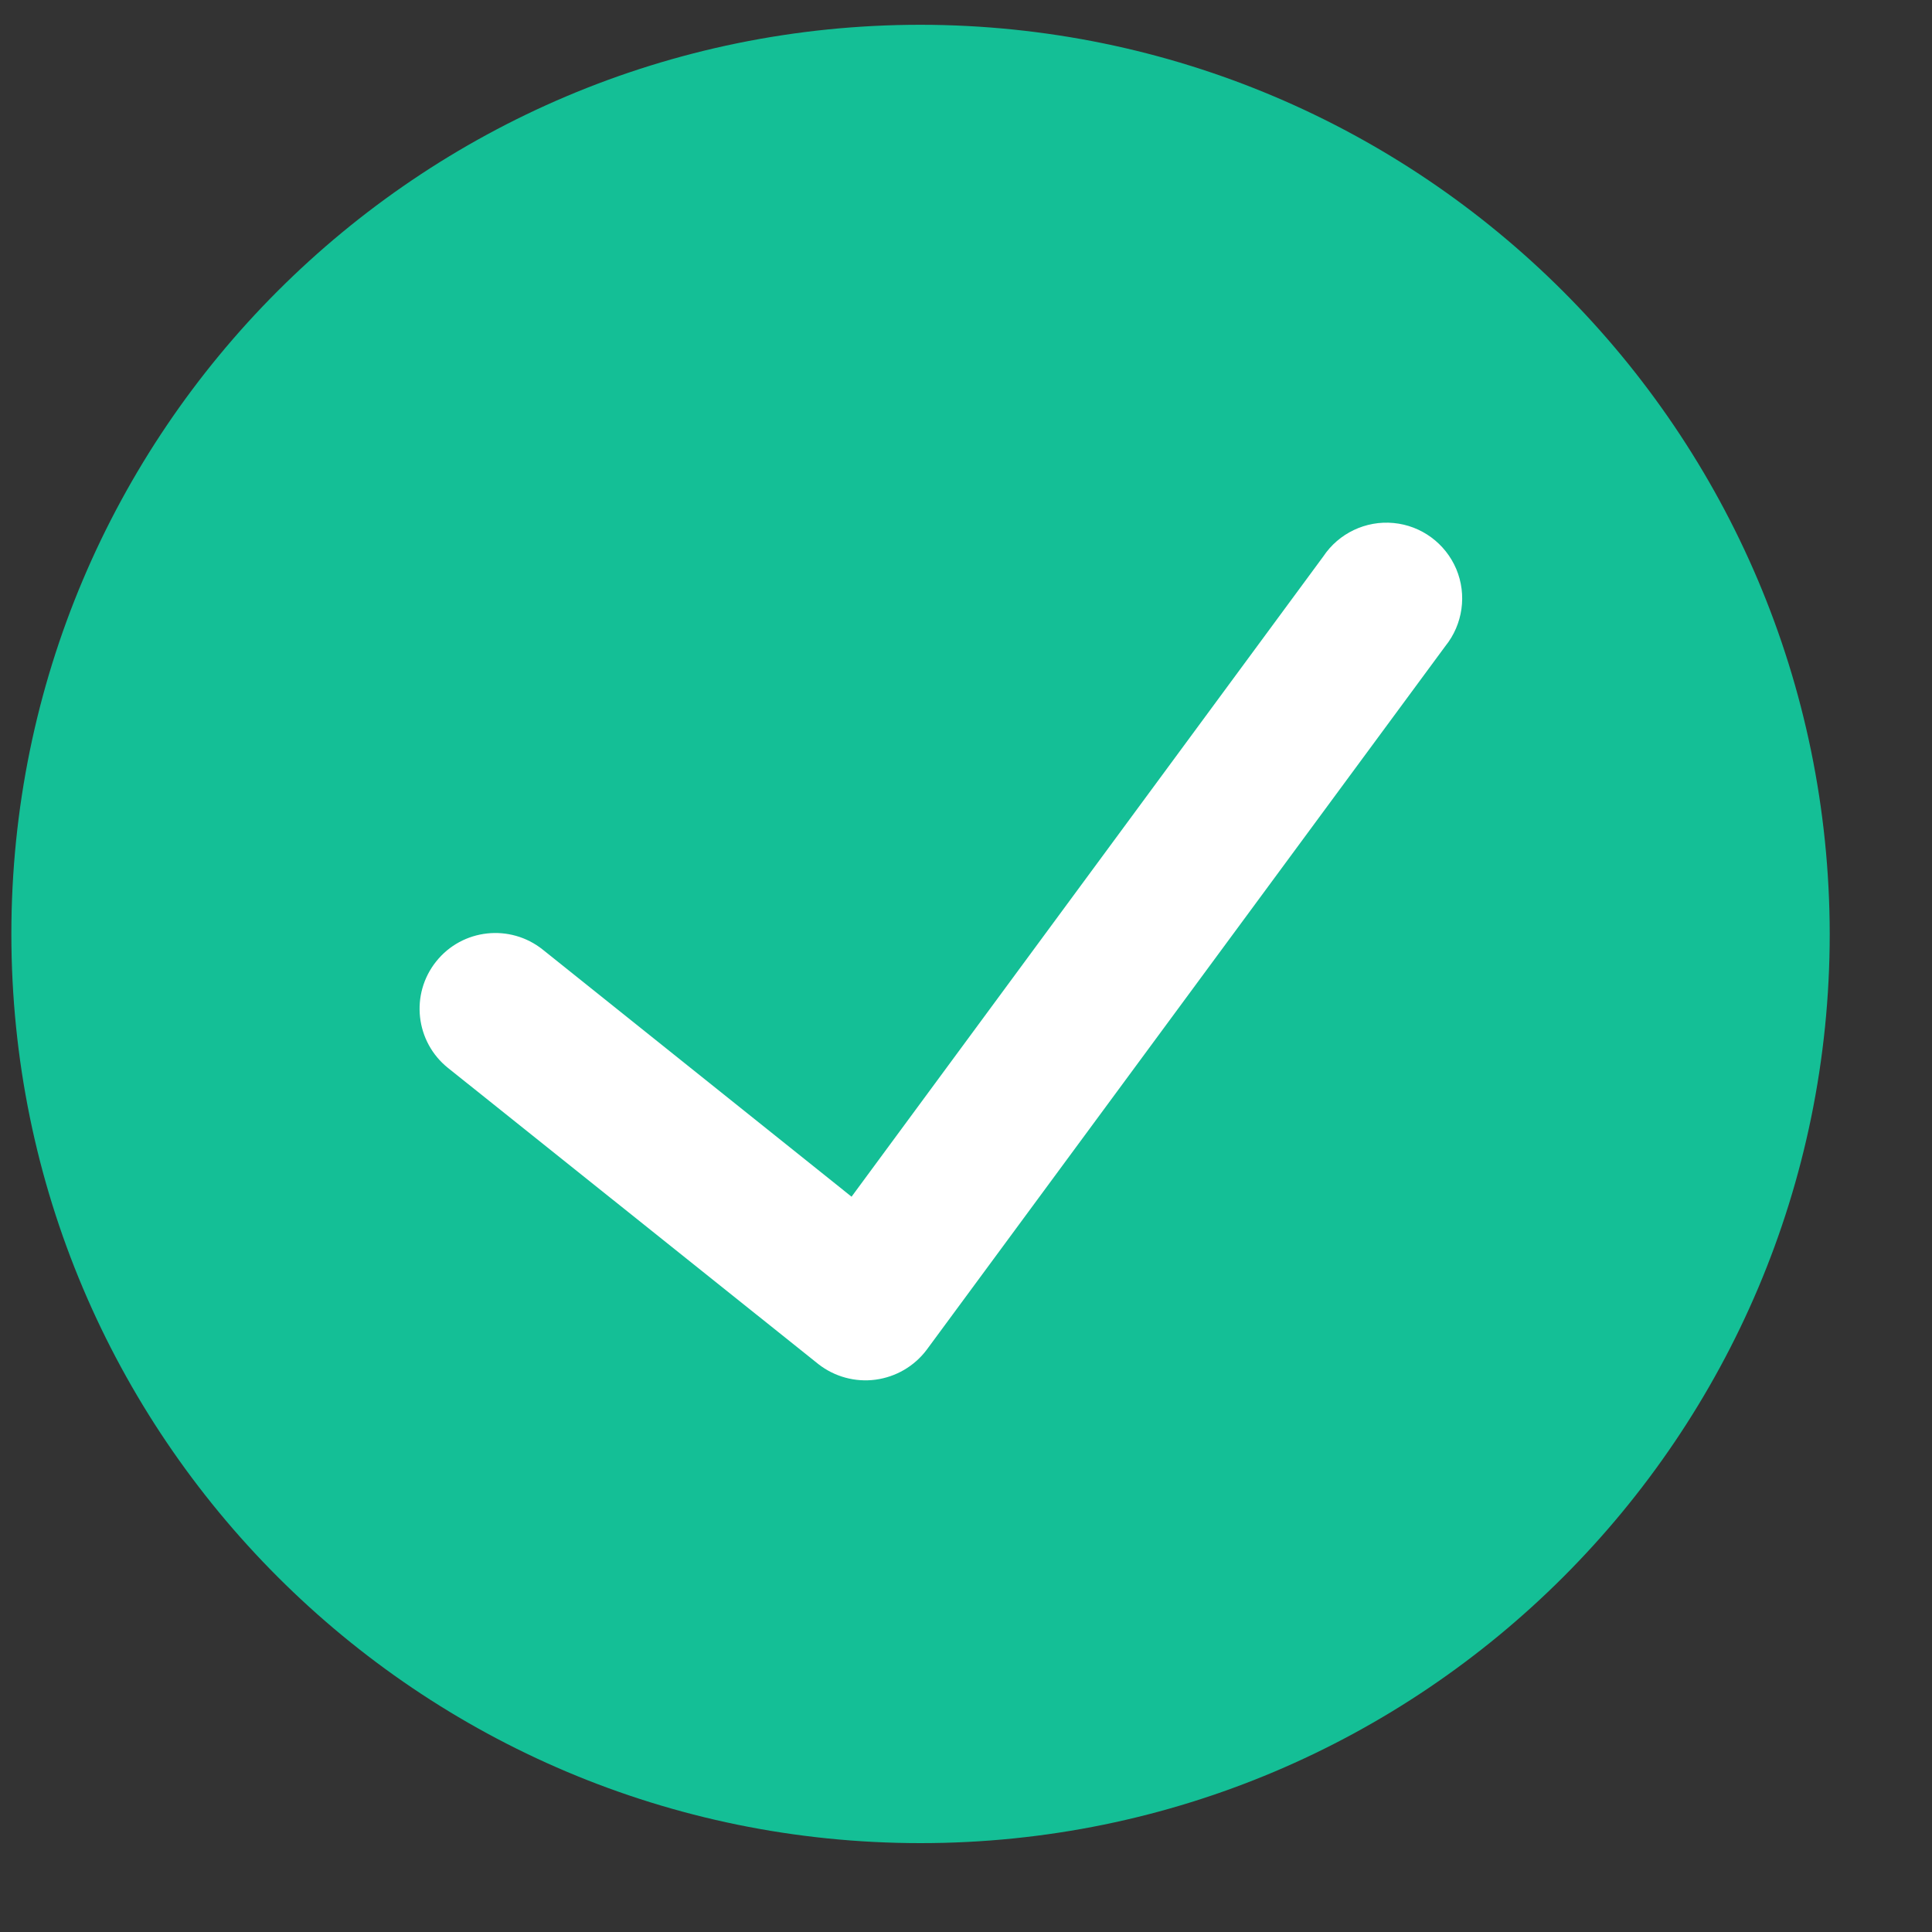 <svg xmlns="http://www.w3.org/2000/svg" width="17" height="17" viewBox="0 0 17 17" fill="none">
  <rect x="0" y="0" width="17" height="17" fill="#333333" stroke="none"/>
  <path d="M8.1 0.218C3.681 0.218 0.1 3.8 0.1 8.218C0.1 12.636 3.681 16.218 8.1 16.218C12.518 16.218 16.1 12.636 16.1 8.218C16.095 3.802 12.516 0.223 8.1 0.218Z" fill="#14BF96"/>
  <path d="M12.718 5.685L8.154 11.877C8.045 12.022 7.883 12.116 7.704 12.14C7.525 12.164 7.343 12.114 7.201 12.003L3.942 9.397C3.655 9.167 3.608 8.748 3.838 8.46C4.068 8.172 4.488 8.126 4.776 8.356L7.493 10.53L11.644 4.896C11.78 4.692 12.018 4.579 12.262 4.602C12.507 4.625 12.718 4.781 12.814 5.007C12.909 5.233 12.872 5.494 12.718 5.685Z" fill="white"/>
</svg>